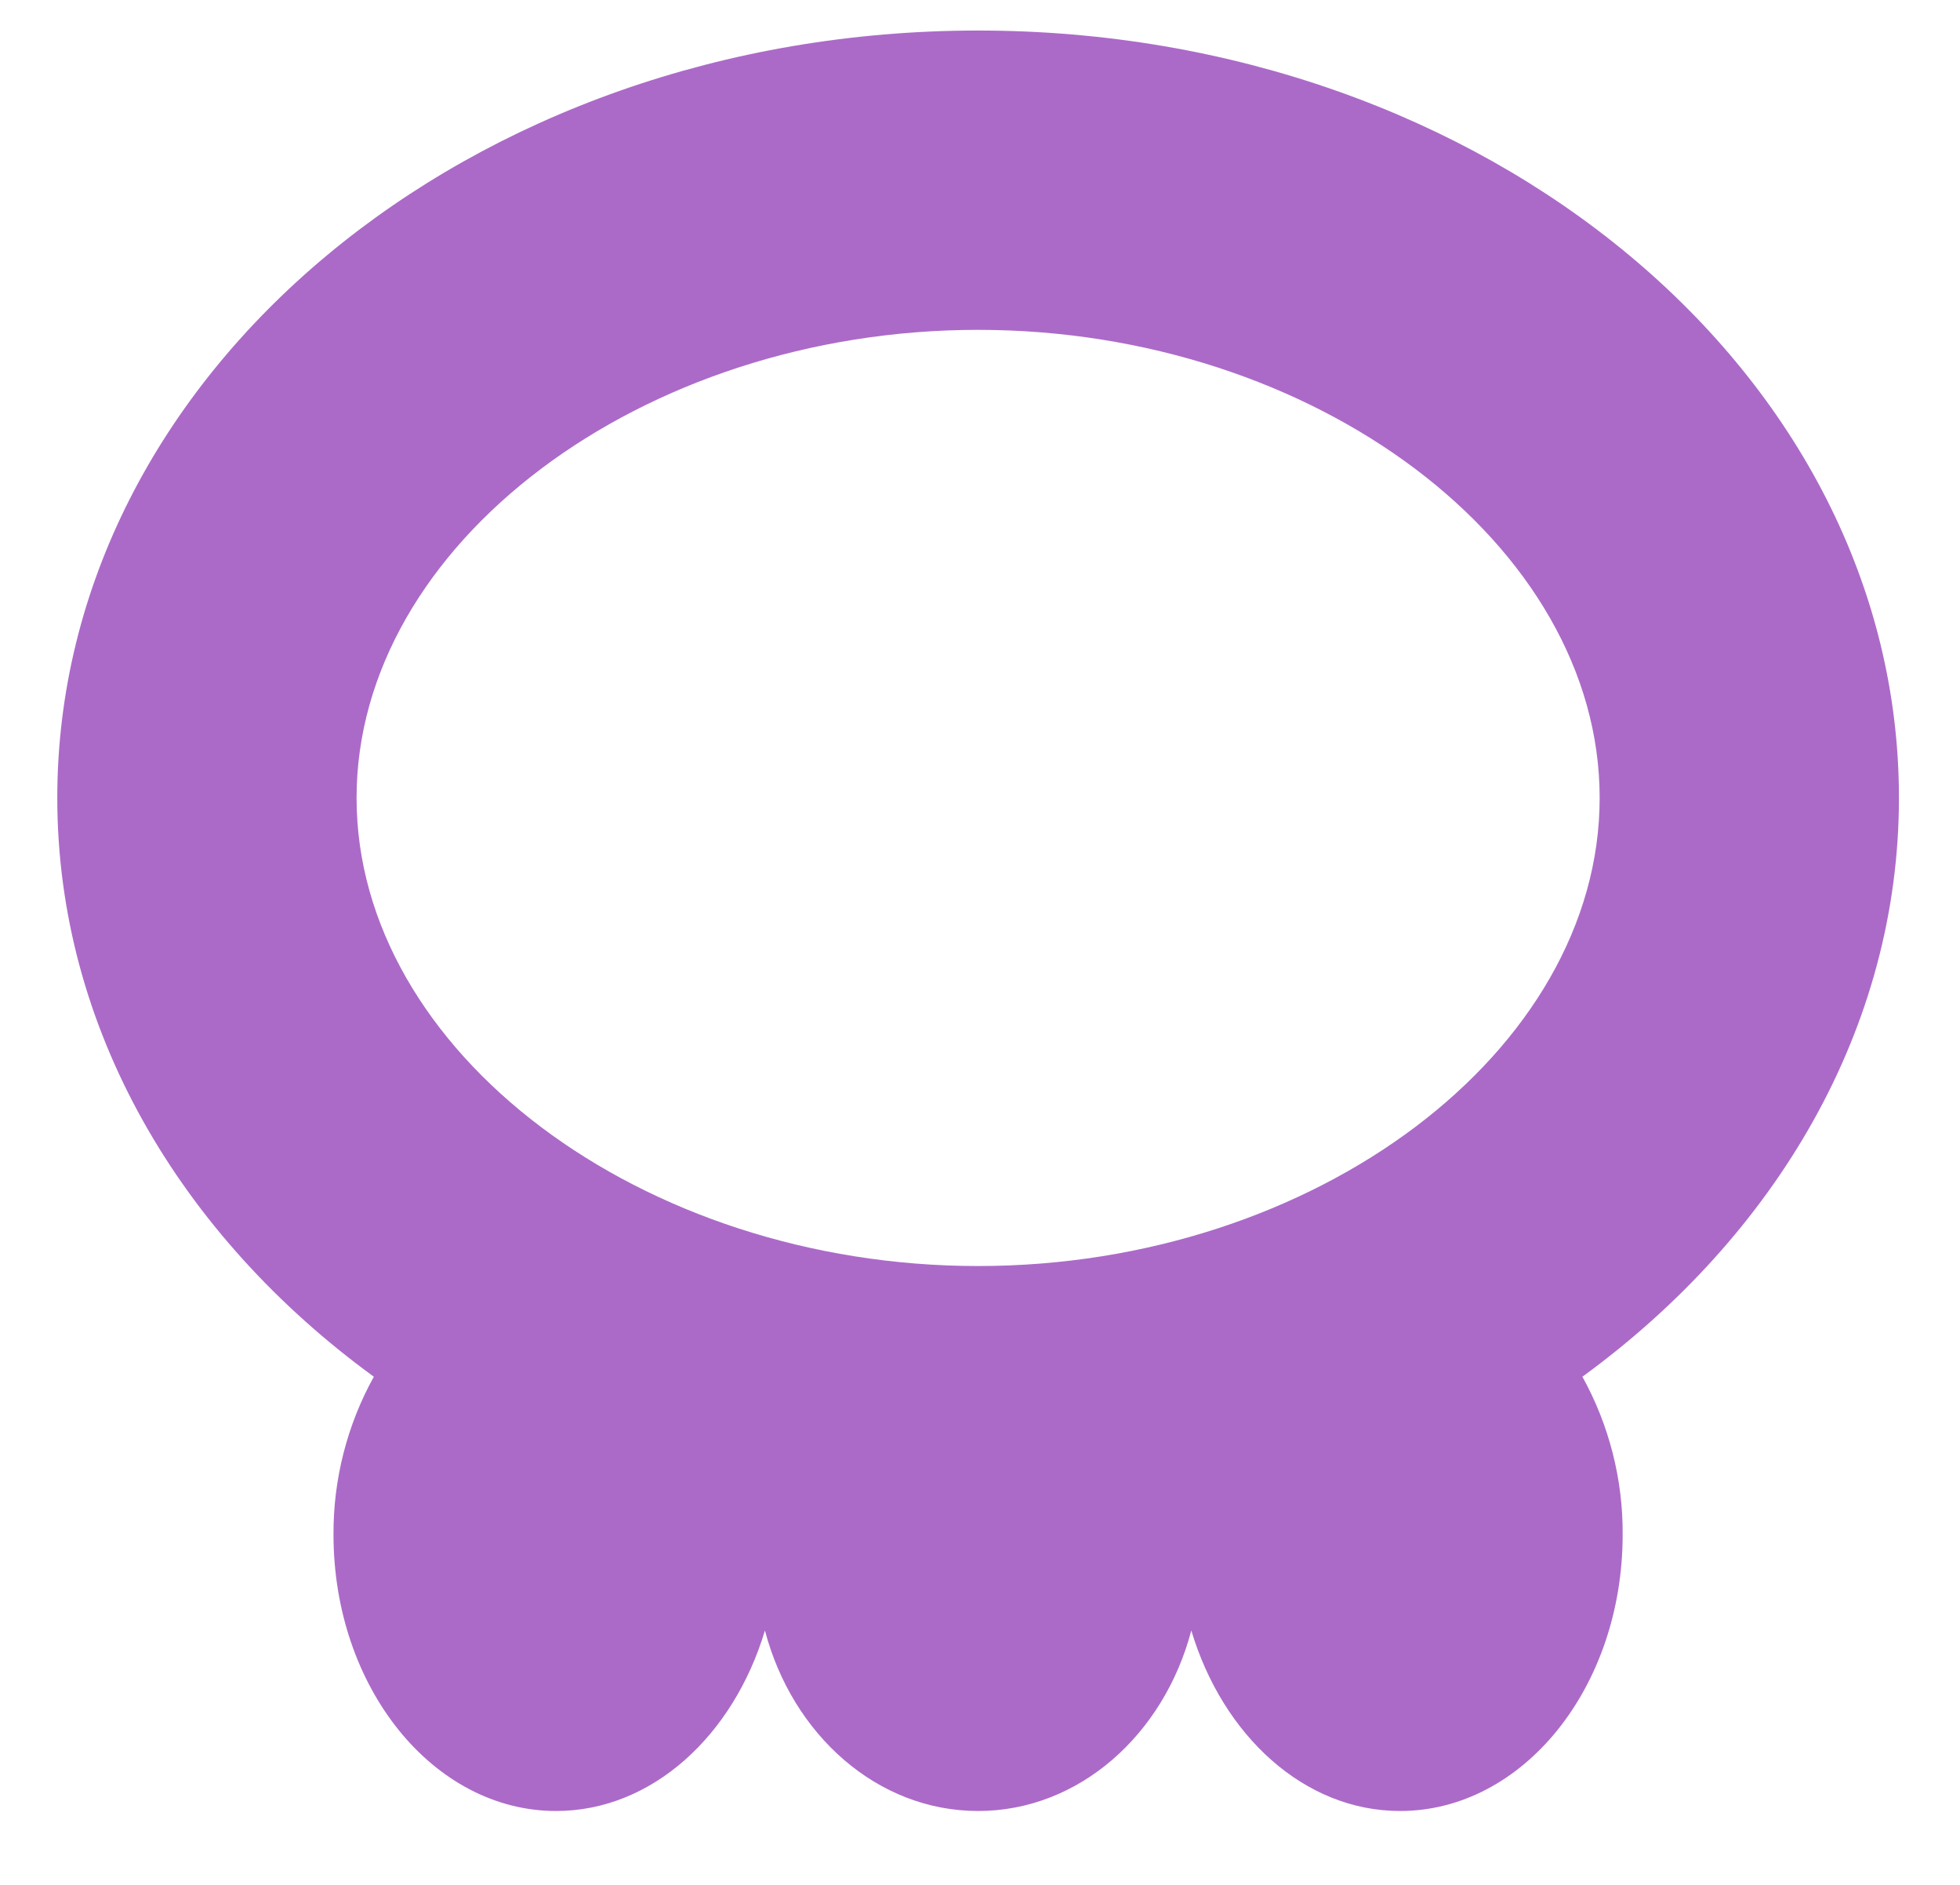 <svg width="26" height="25" viewBox="0 0 26 25" fill="none" xmlns="http://www.w3.org/2000/svg">
<path d="M25.19 10.583C25.19 4.961 19.721 0.405 12.975 0.405C6.229 0.405 0.76 4.961 0.76 10.583C0.76 13.637 2.388 16.386 4.959 18.26C4.604 18.901 4.42 19.623 4.424 20.355C4.424 22.38 5.747 24.02 7.377 24.02C8.648 24.02 9.729 23.021 10.147 21.626C10.511 23.009 11.637 24.02 12.975 24.02C14.312 24.02 15.439 23.009 15.803 21.626C16.221 23.021 17.302 24.02 18.572 24.02C20.203 24.02 21.525 22.38 21.525 20.355C21.53 19.623 21.346 18.901 20.991 18.26C23.562 16.386 25.19 13.637 25.19 10.583ZM12.975 16.792C8.504 16.792 4.73 13.943 4.73 10.583C4.73 7.224 8.504 4.375 12.975 4.375C17.446 4.375 21.22 7.224 21.22 10.583C21.22 13.943 17.446 16.792 12.975 16.792Z" fill="#AB6AC8"/>
</svg>
